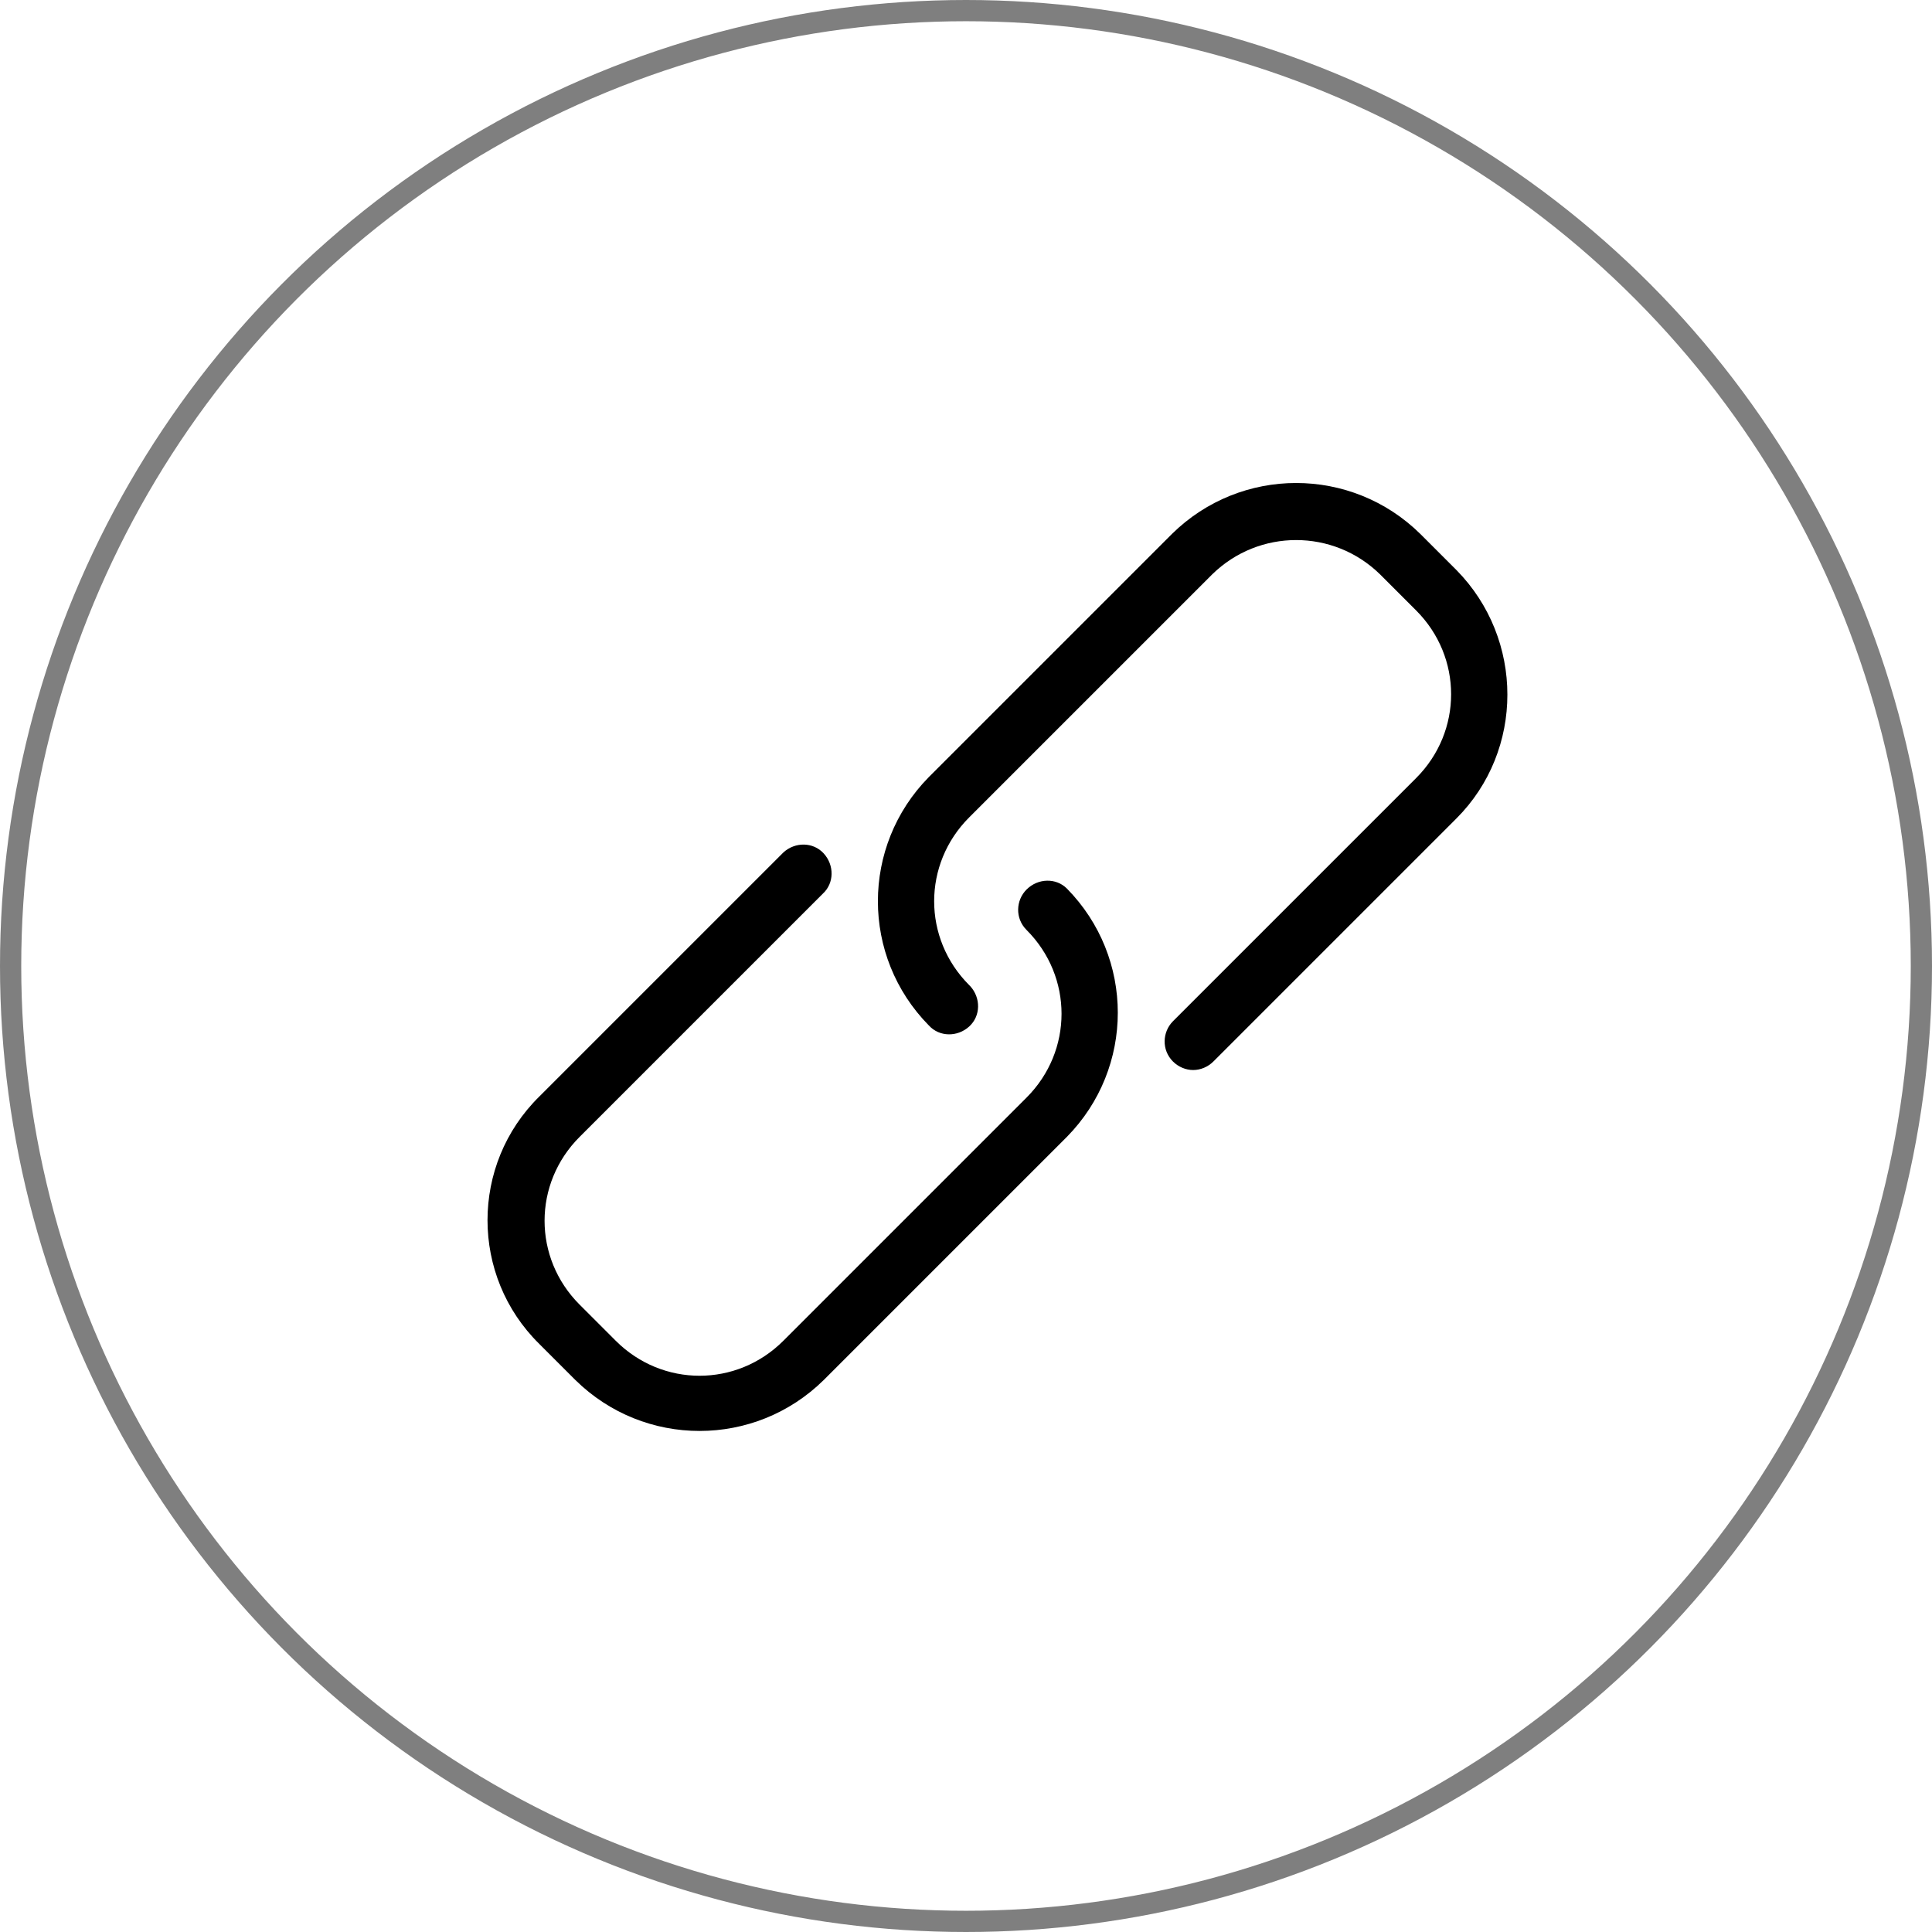 <?xml version="1.0" encoding="utf-8"?>
<!-- Generator: Adobe Illustrator 21.0.0, SVG Export Plug-In . SVG Version: 6.00 Build 0)  -->
<svg version="1.1" id="Layer_1" xmlns="http://www.w3.org/2000/svg" xmlns:xlink="http://www.w3.org/1999/xlink" x="0px" y="0px"
	 viewBox="0 0 182 182" style="enable-background:new 0 0 182 182;" xml:space="preserve">
<style type="text/css">
	.st0{fill:#000000;fill-opacity:0;stroke:#000000;stroke-width:2;stroke-linejoin:round;stroke-opacity:0.5;}
	.st1{fill:#000000;}
</style>
<g id="white-link-icon">
	<g id="link">
		<circle class="st0" cx="91" cy="91" r="90"/>
		<path class="st1" d="M96.7,83.8c-1,1-1.1,2.7,0,3.8c0,0,0,0,0,0c4.4,4.4,4.4,11.4,0,15.8l-22.9,22.9c-4.4,4.4-11.4,4.4-15.8,0
			l-3.4-3.4c-4.4-4.4-4.4-11.4,0-15.8l22.9-22.9c1.1-1,1.1-2.7,0.1-3.8c-1-1.1-2.7-1.1-3.8-0.1c0,0,0,0-0.1,0.1l-22.9,22.9
			c-6.5,6.4-6.5,16.9,0,23.3c0,0,0,0,0,0l3.4,3.4c6.5,6.4,16.9,6.4,23.4,0l22.9-22.9c6.4-6.5,6.4-16.9,0-23.4
			C99.5,82.7,97.8,82.7,96.7,83.8C96.8,83.8,96.7,83.8,96.7,83.8z M137.2,53.7l-3.4-3.4c-6.5-6.4-16.9-6.4-23.4,0L87.5,73.2
			c-6.4,6.5-6.4,16.9,0,23.4c1,1.1,2.7,1.1,3.8,0.1s1.1-2.7,0.1-3.8c0,0,0,0-0.1-0.1c-4.4-4.4-4.4-11.4,0-15.8l22.9-22.9
			c4.4-4.3,11.4-4.3,15.8,0l3.4,3.4c4.4,4.4,4.4,11.4,0,15.8l-22.9,22.9c-1,1-1.1,2.7,0,3.8c0,0,0,0,0,0c0.5,0.5,1.2,0.8,1.9,0.8
			c0.7,0,1.4-0.3,1.9-0.8l22.9-22.9C143.6,70.7,143.6,60.2,137.2,53.7C137.2,53.7,137.2,53.7,137.2,53.7z"/>
	</g>
</g>
</svg>
